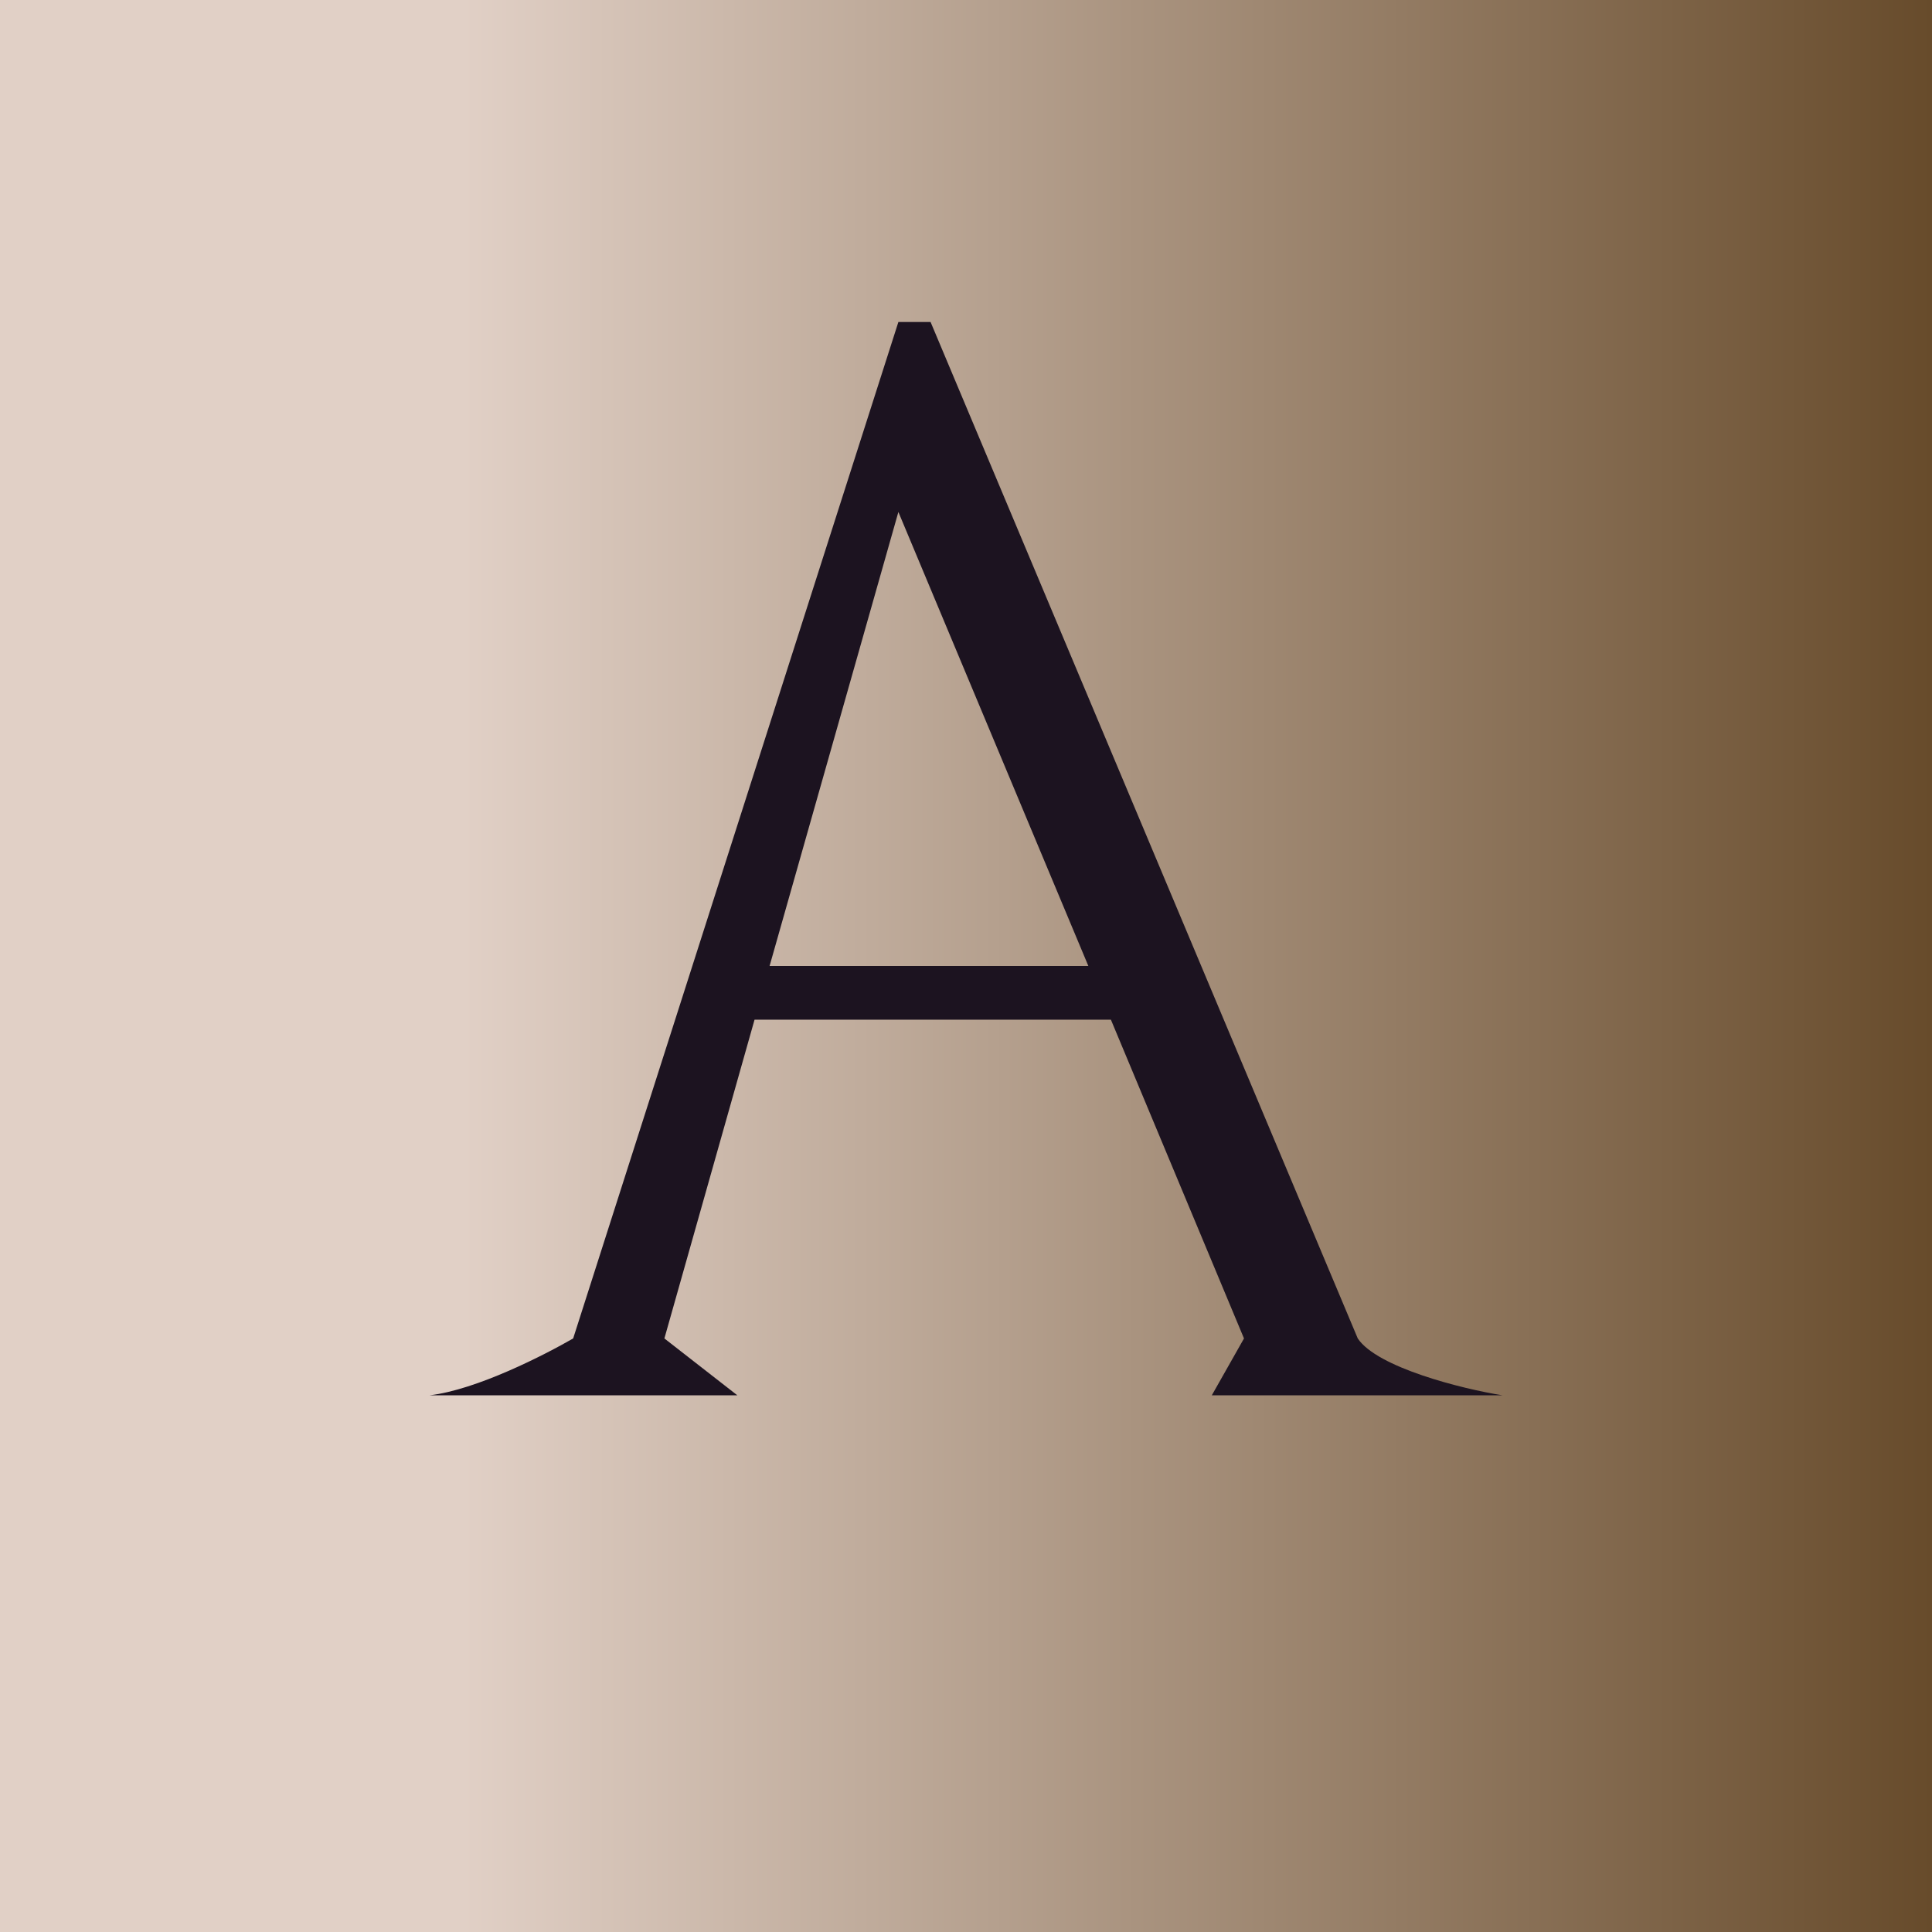 <!-- by TradingView --><svg width="18" height="18" viewBox="0 0 18 18" xmlns="http://www.w3.org/2000/svg"><path fill="url(#a)" d="M0 0h18v18H0z"/><path fill-rule="evenodd" d="M4 13h2.87l-.68-.53.84-2.97h3.32l1.24 2.97-.3.53H14c-.38-.06-1.17-.26-1.35-.53L8.67 3h-.3l-3.03 9.47c-.26.15-.9.48-1.34.53Zm6.14-4L8.37 4.77 7.17 9h2.97Z" fill="#1C1320"/><defs><linearGradient id="a" x1="0" y1="9" x2="18" y2="9" gradientUnits="userSpaceOnUse"><stop offset=".24" stop-color="#E1D0C6"/><stop offset="1" stop-color="#674B2B"/></linearGradient></defs></svg>